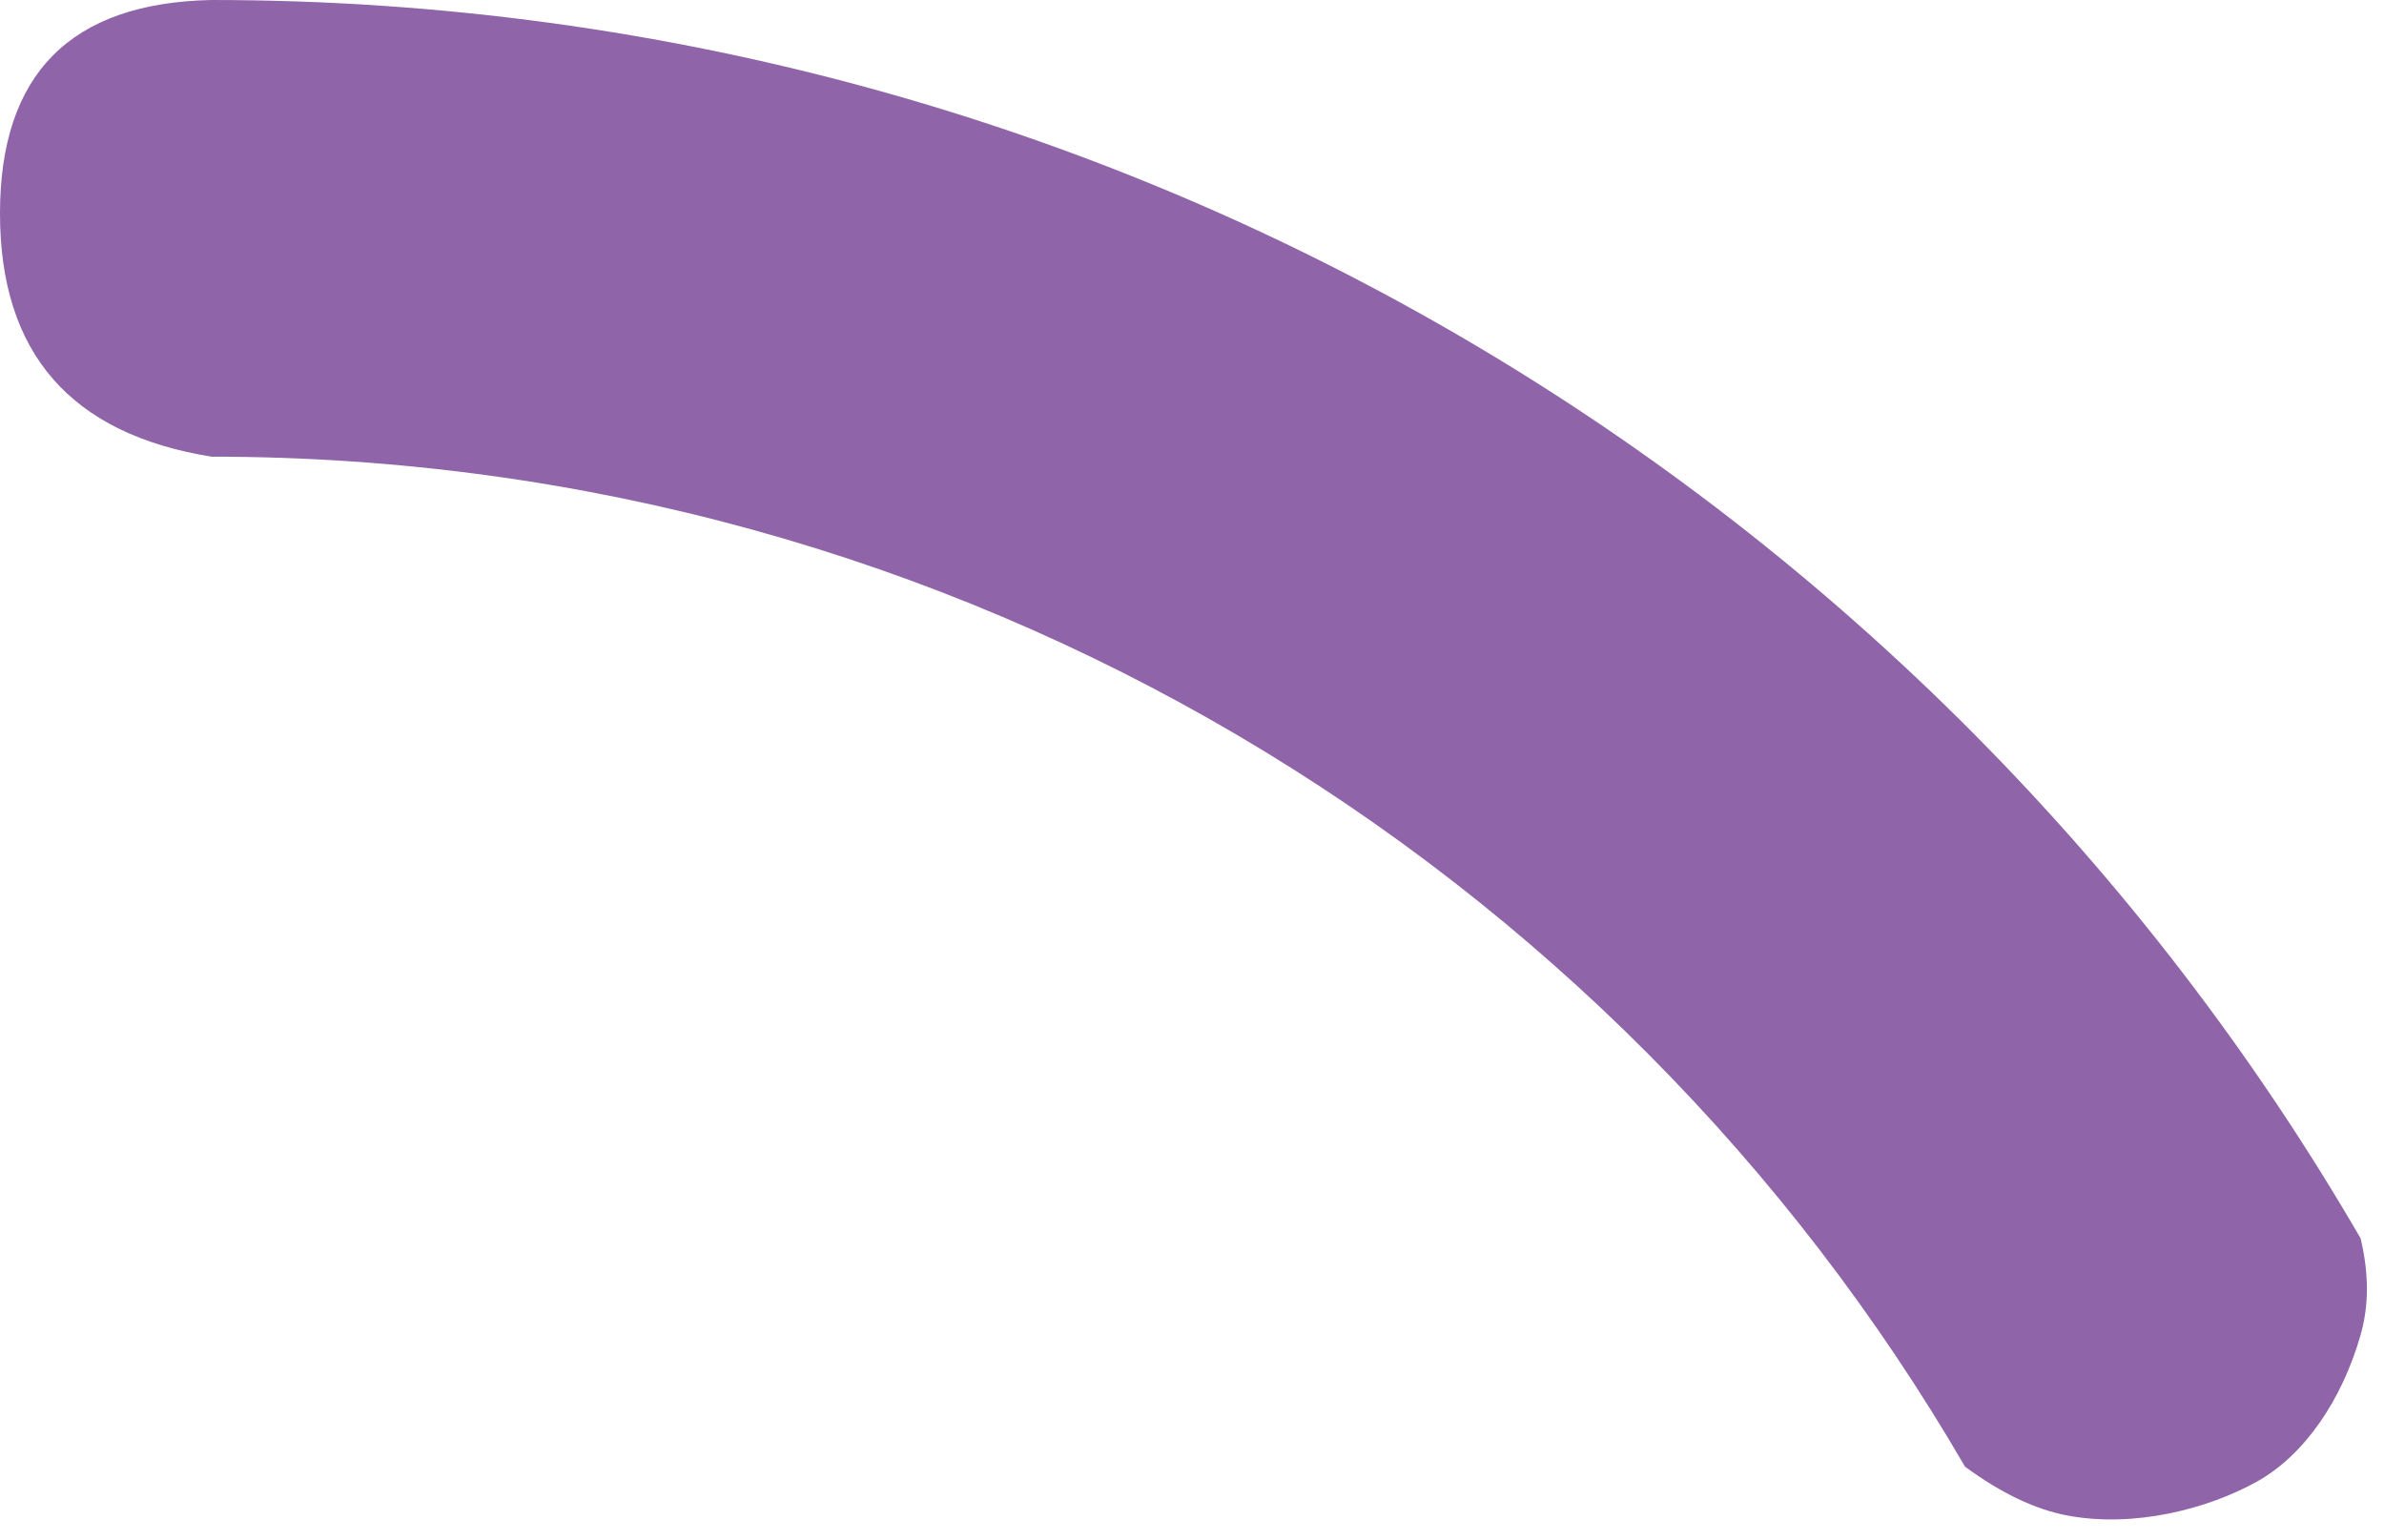 <svg xmlns="http://www.w3.org/2000/svg" width="48" height="31" viewBox="0 0 48 31">
    <path fill="#8F64A8" fill-rule="evenodd" d="M4.257 0c18.479 0 34.617 10.025 43.271 24.932.17.708.17 1.357 0 1.95-.375 1.307-1.13 2.427-2.109 2.963-.975.535-2.433.92-3.782.672-.651-.12-1.342-.448-2.073-.986C32.499 17.37 19.333 9.195 4.257 9.195 1.419 8.738 0 7.105 0 4.298 0 1.491 1.419.058 4.257 0z"/>
</svg>
